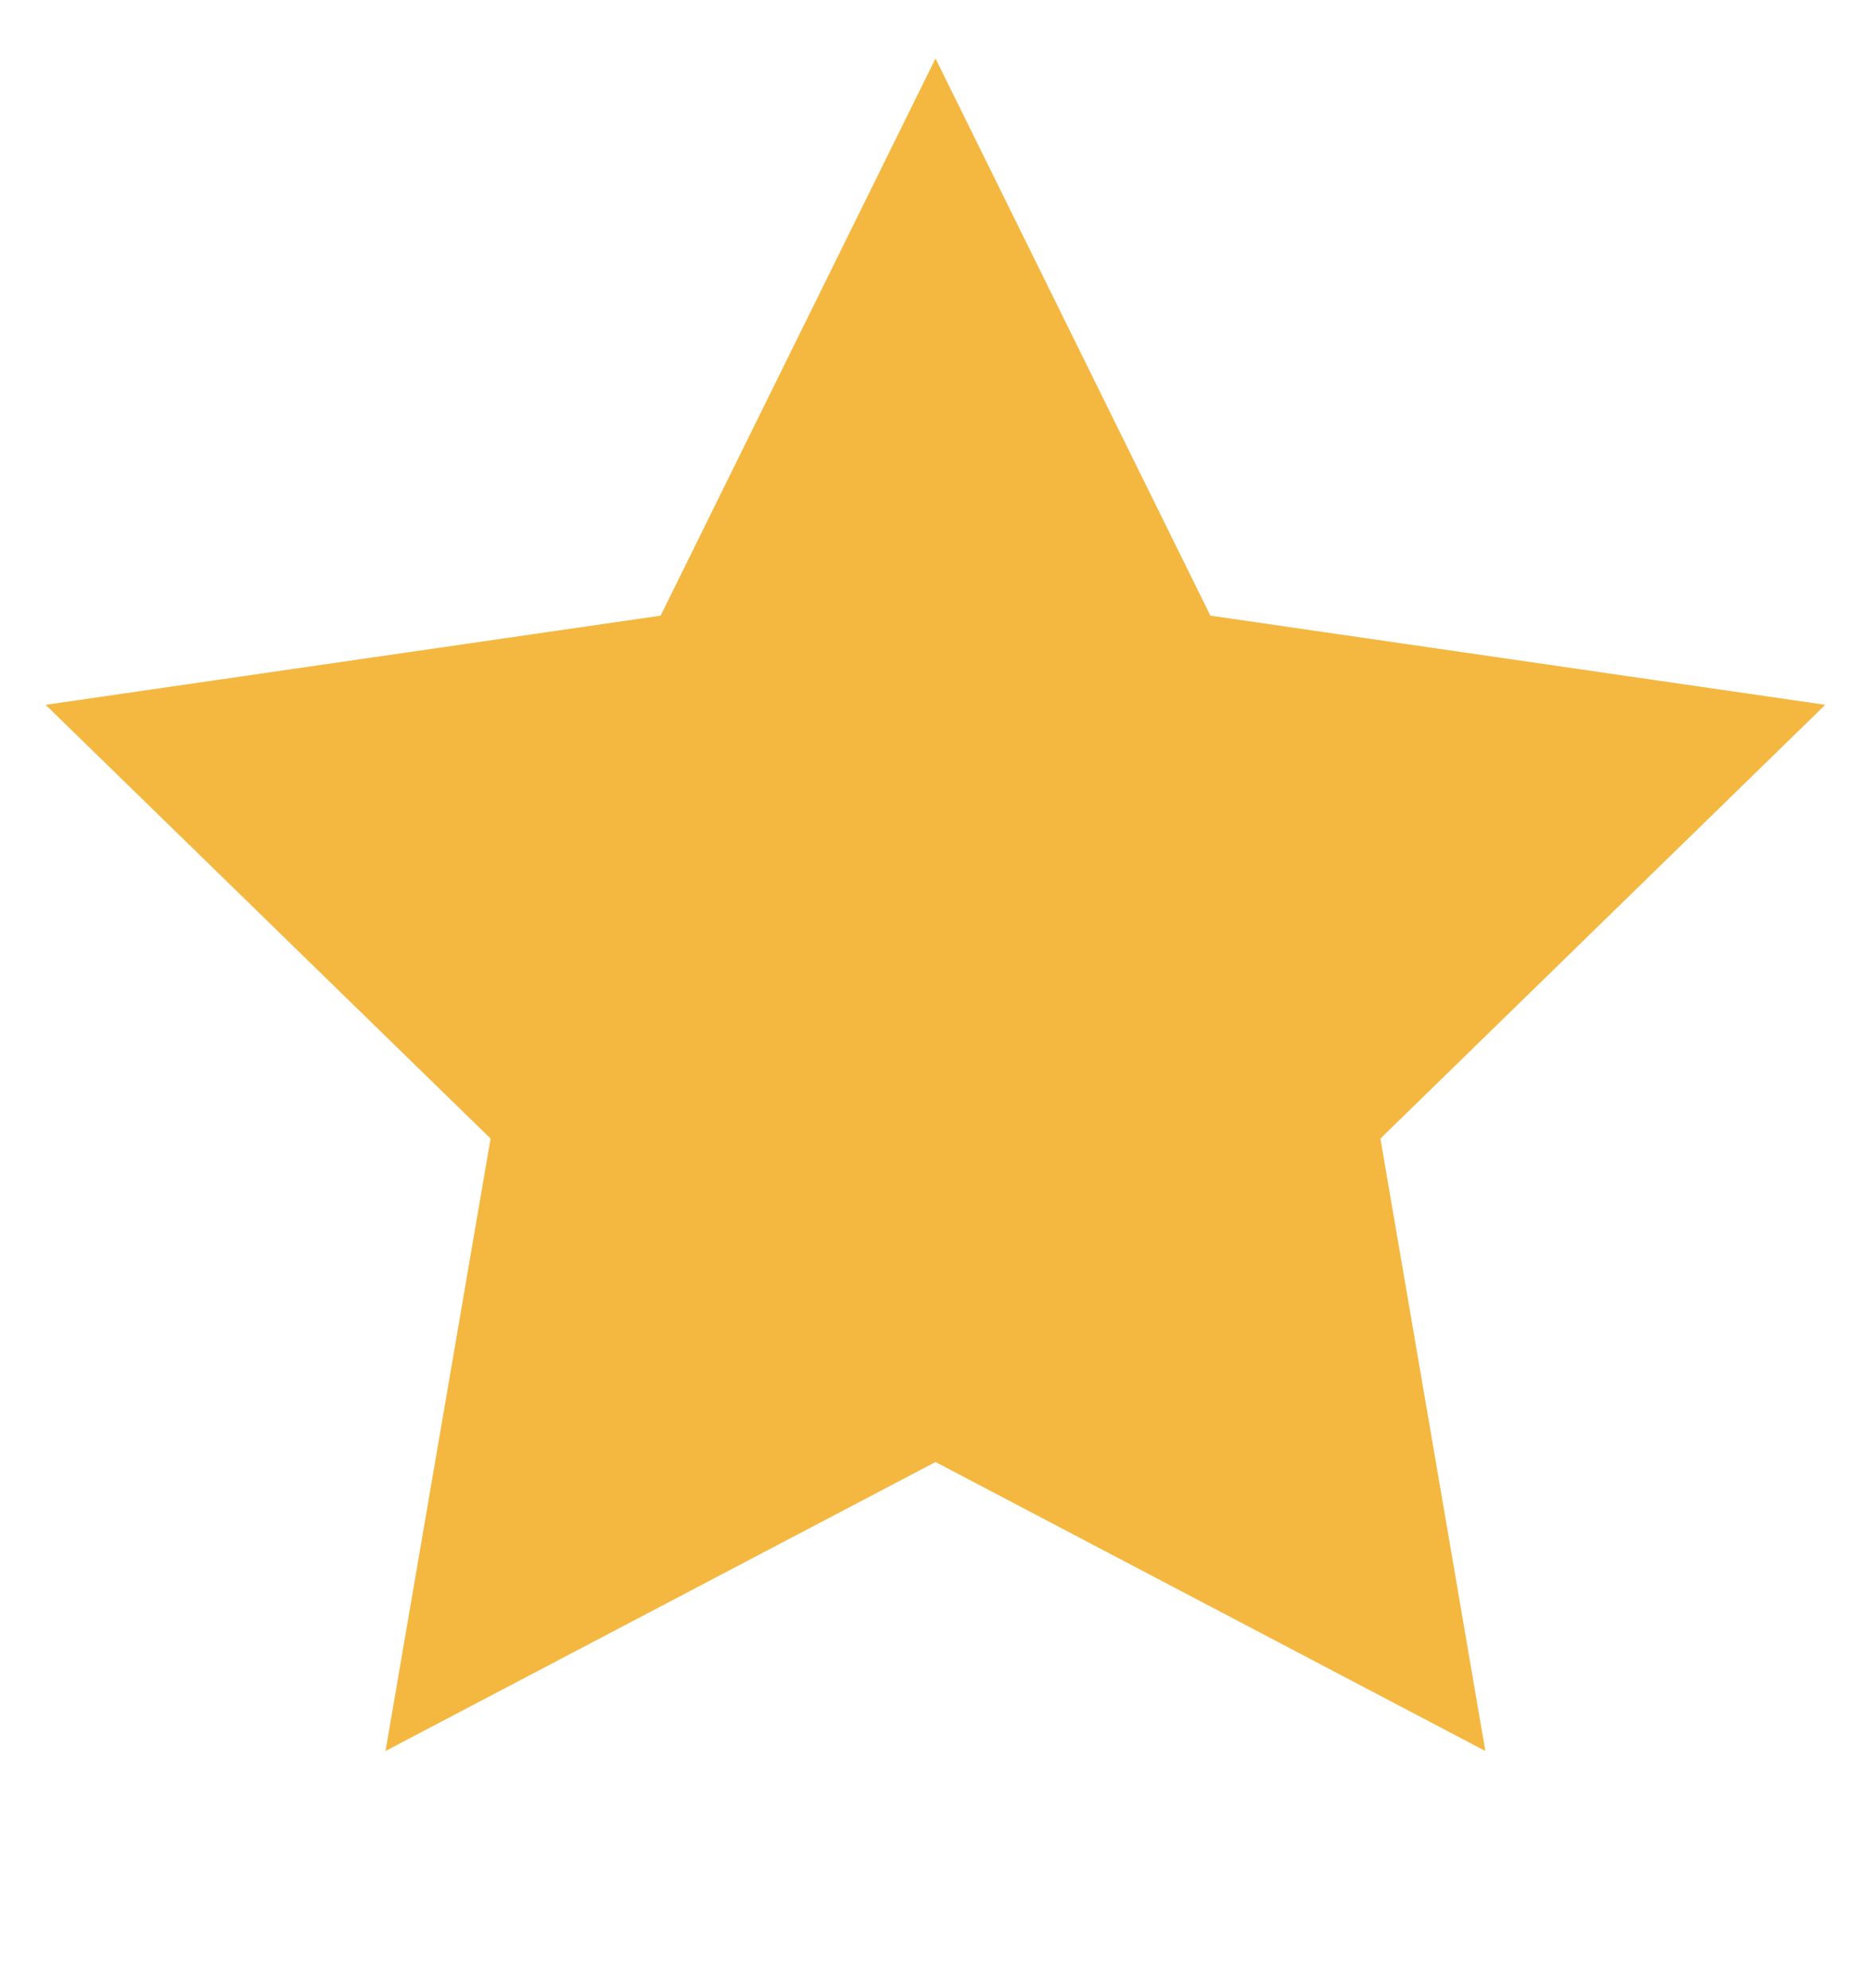 <svg width="16" height="17" viewBox="0 0 16 17" fill="none" xmlns="http://www.w3.org/2000/svg">
<path d="M9.902 5.485L10.02 5.721L10.279 5.759L14.534 6.376L11.455 9.378L11.267 9.562L11.312 9.82L12.038 14.058L8.232 12.058L8 11.935L7.768 12.058L3.961 14.058L4.688 9.82L4.733 9.562L4.545 9.378L1.465 6.376L5.721 5.759L5.98 5.721L6.098 5.485L8 1.63L9.902 5.485Z" fill="#F4B740" stroke="#F4B740"/>
</svg>
